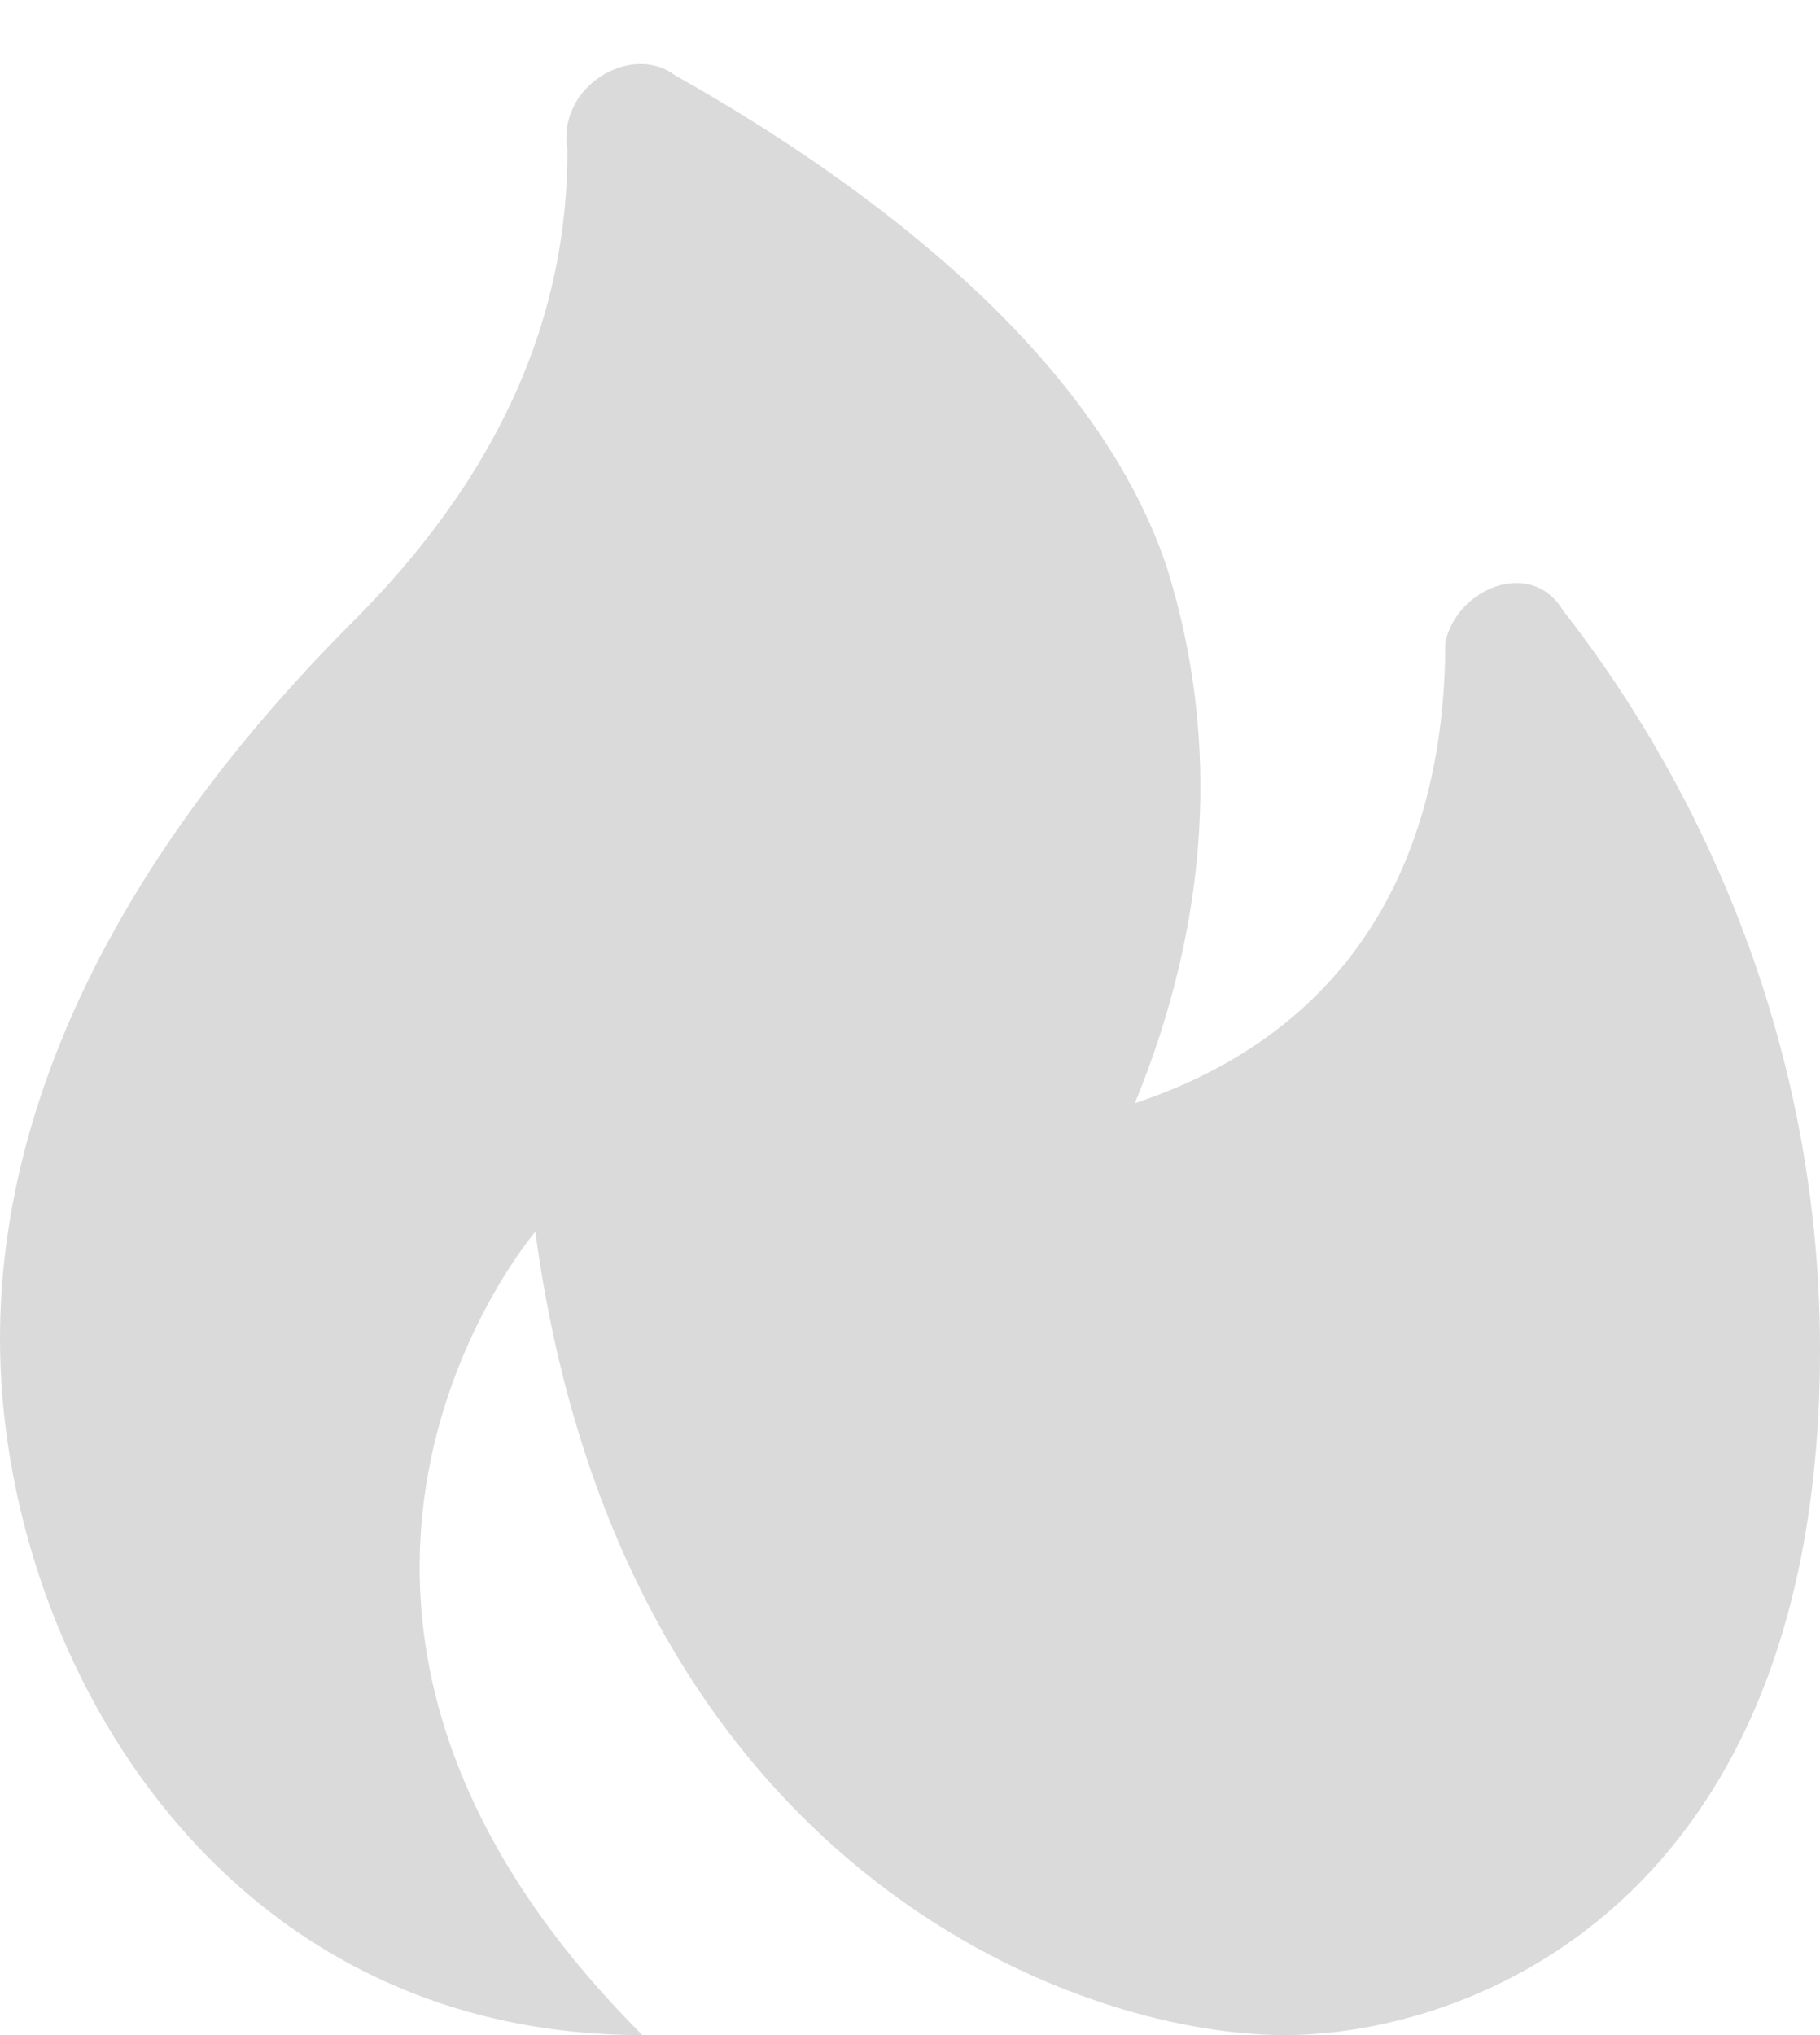 <svg width="17" height="19" viewBox="0 0 17 19" fill="none" xmlns="http://www.w3.org/2000/svg">
<path d="M13.5 6C13.5 7.5 13 9.5 10.6 10.3C11.3 8.6 11.4 6.9 10.9 5.3C10.2 3.2 7.9 1.6 6.3 0.7C5.9 0.4 5.2 0.8 5.3 1.4C5.3 2.5 5 4.1 3.3 5.8C1.1 8 0 10.3 0 12.5C0 15.4 2 19 6 19C2 15 5 11.5 5 11.5C5.8 17.4 10 19 12 19C13.7 19 17 17.8 17 12.6C17 9.5 15.7 7.1 14.6 5.7C14.3 5.2 13.6 5.5 13.5 6" fill="#DADADA"/>
</svg>
